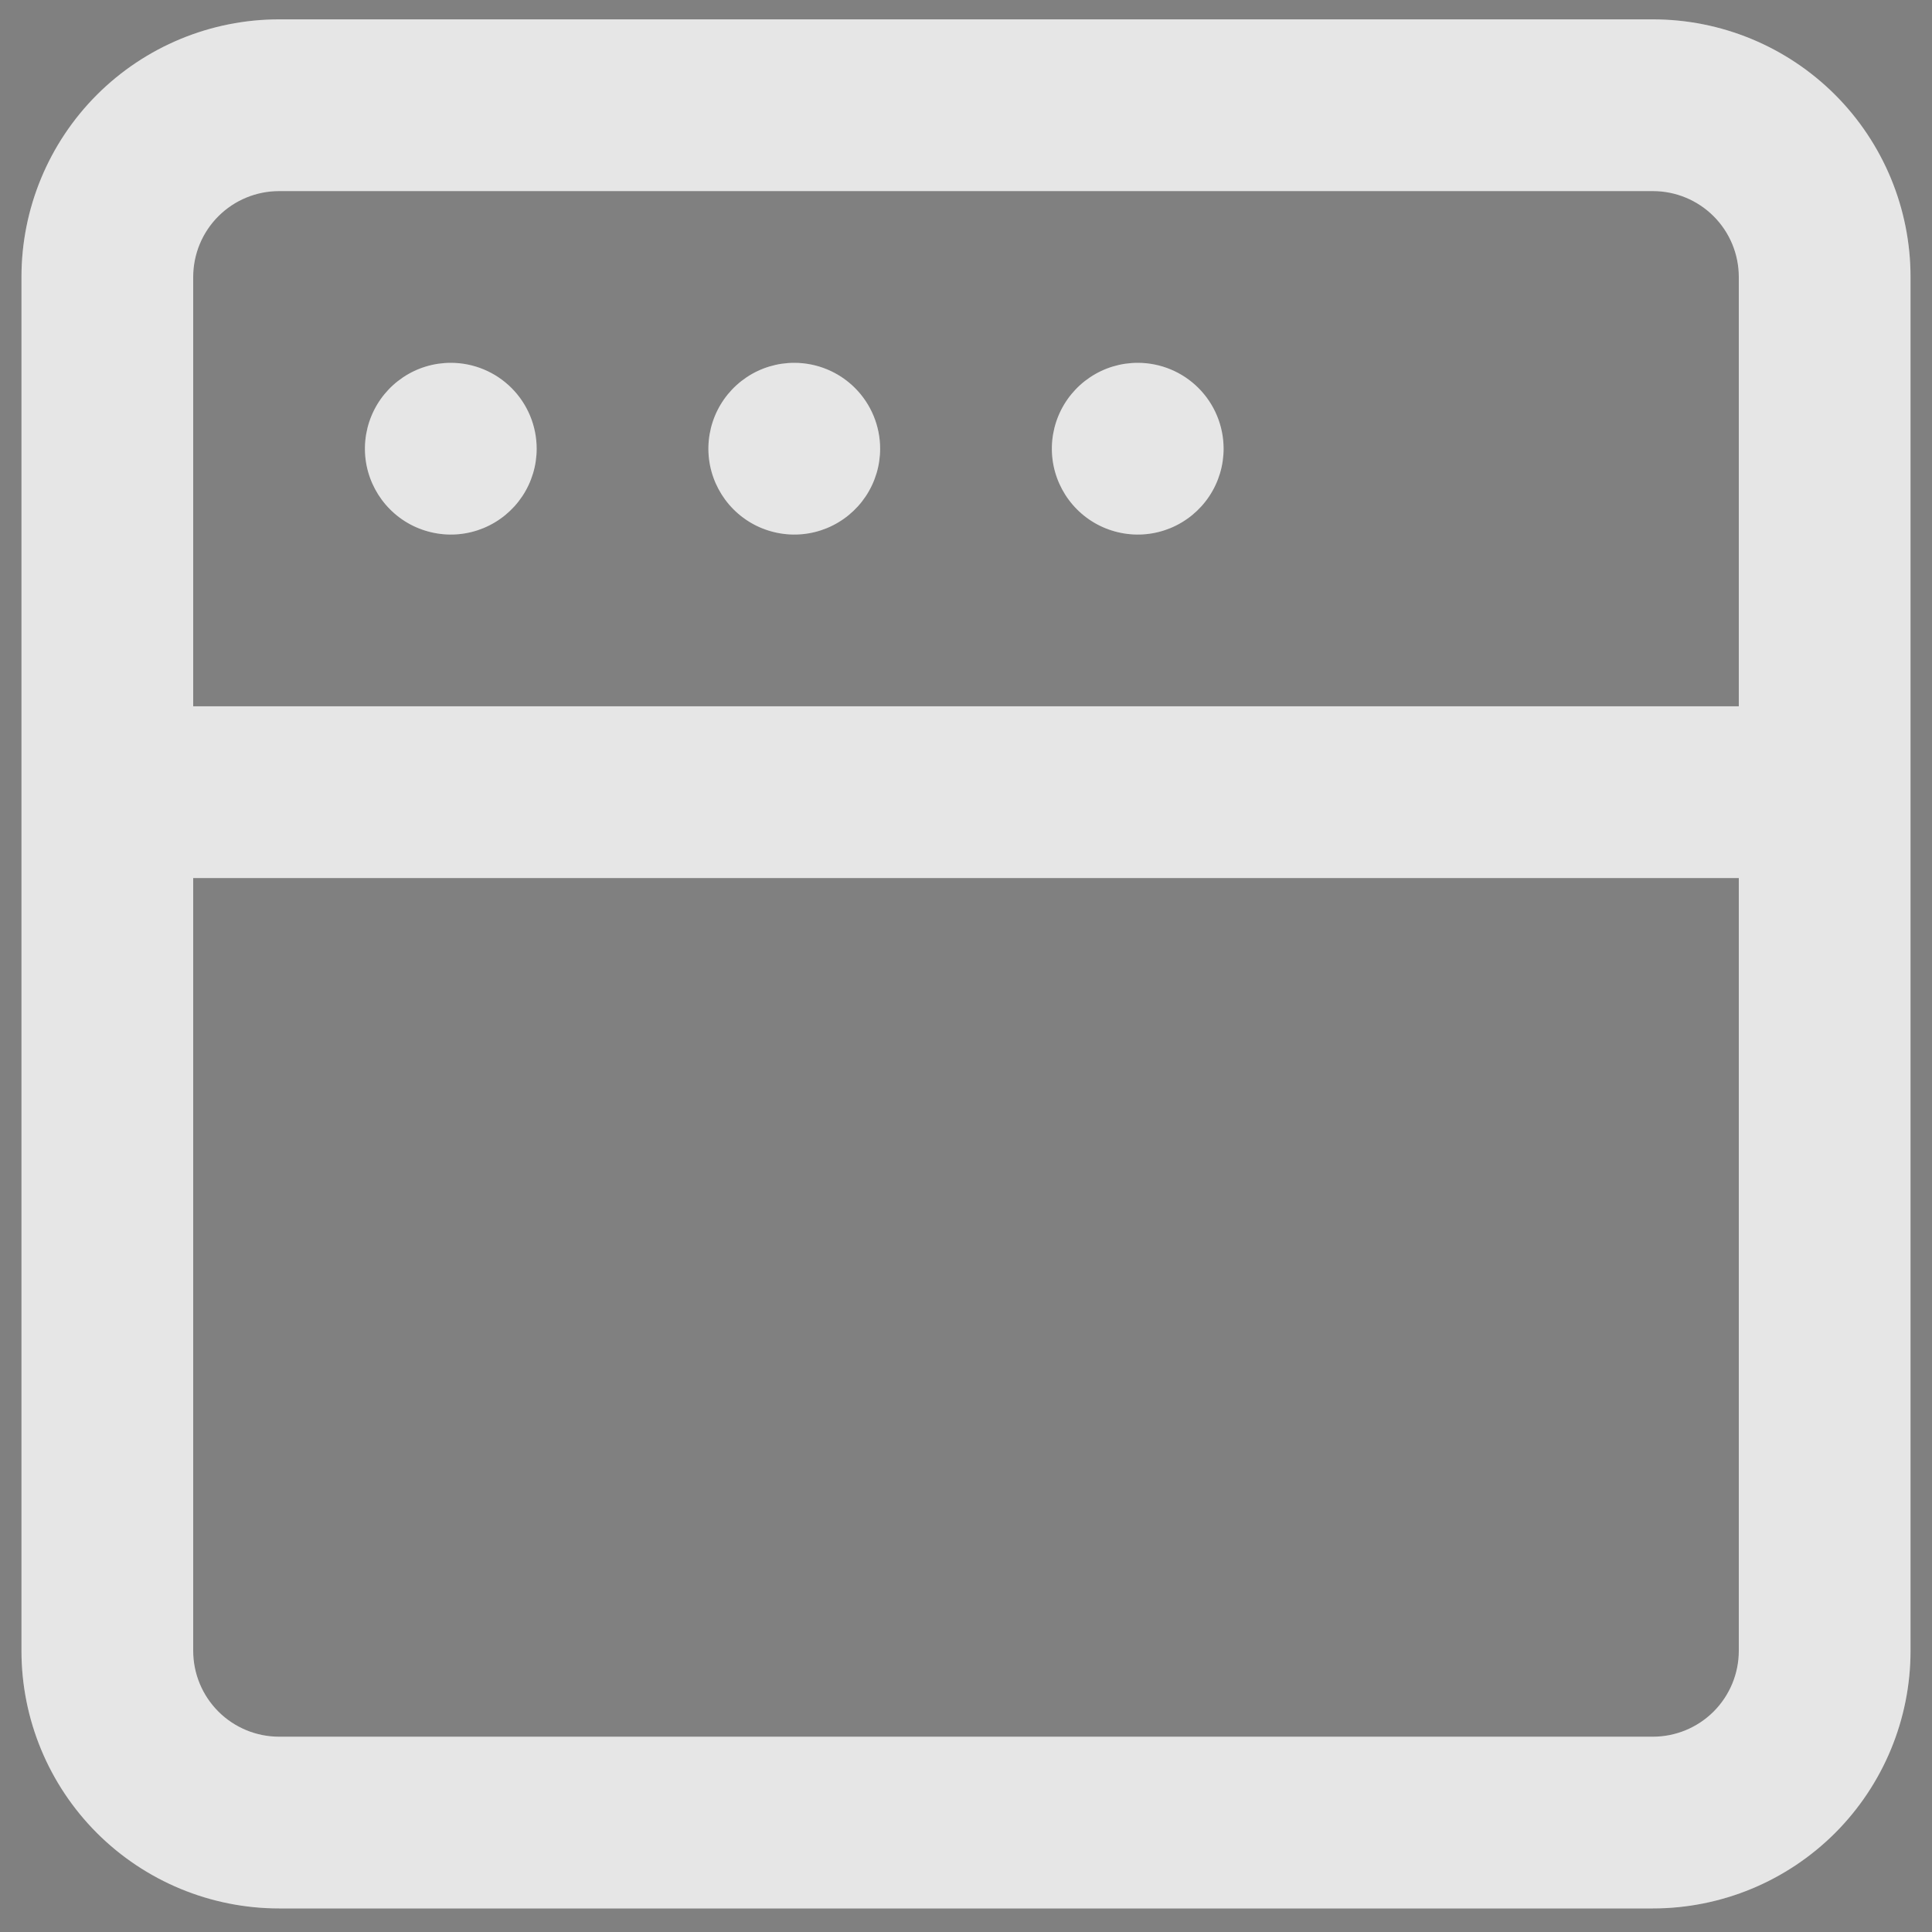 <svg width="45" height="45" viewBox="0 0 45 45" fill="none" xmlns="http://www.w3.org/2000/svg">
<rect x="0" y="0" width="45" height="45" fill="#808080" stroke="none"/>
<path d="M18.5 8.451C18.104 8.451 17.718 8.568 17.389 8.788C17.06 9.008 16.804 9.32 16.652 9.686C16.501 10.051 16.461 10.453 16.538 10.841C16.616 11.229 16.806 11.585 17.086 11.865C17.366 12.145 17.722 12.335 18.11 12.412C18.498 12.49 18.9 12.45 19.265 12.299C19.631 12.147 19.943 11.891 20.163 11.562C20.383 11.233 20.5 10.847 20.5 10.451C20.5 9.921 20.289 9.412 19.914 9.037C19.539 8.662 19.03 8.451 18.5 8.451ZM10.5 8.451C10.104 8.451 9.718 8.568 9.389 8.788C9.06 9.008 8.804 9.32 8.652 9.686C8.501 10.051 8.461 10.453 8.538 10.841C8.616 11.229 8.806 11.585 9.086 11.865C9.365 12.145 9.722 12.335 10.11 12.412C10.498 12.49 10.9 12.45 11.265 12.299C11.631 12.147 11.943 11.891 12.163 11.562C12.383 11.233 12.5 10.847 12.5 10.451C12.5 9.921 12.289 9.412 11.914 9.037C11.539 8.662 11.03 8.451 10.5 8.451ZM26.5 8.451C26.104 8.451 25.718 8.568 25.389 8.788C25.06 9.008 24.804 9.32 24.652 9.686C24.501 10.051 24.461 10.453 24.538 10.841C24.616 11.229 24.806 11.585 25.086 11.865C25.366 12.145 25.722 12.335 26.11 12.412C26.498 12.49 26.9 12.45 27.265 12.299C27.631 12.147 27.943 11.891 28.163 11.562C28.383 11.233 28.5 10.847 28.5 10.451C28.5 9.921 28.289 9.412 27.914 9.037C27.539 8.662 27.03 8.451 26.5 8.451ZM38.5 0.451H6.5C4.909 0.451 3.383 1.083 2.257 2.208C1.132 3.334 0.5 4.86 0.5 6.451V38.451C0.5 40.042 1.132 41.568 2.257 42.694C3.383 43.819 4.909 44.451 6.5 44.451H38.5C40.091 44.451 41.617 43.819 42.743 42.694C43.868 41.568 44.5 40.042 44.5 38.451V6.451C44.5 4.86 43.868 3.334 42.743 2.208C41.617 1.083 40.091 0.451 38.5 0.451ZM40.5 38.451C40.5 38.981 40.289 39.49 39.914 39.865C39.539 40.24 39.03 40.451 38.5 40.451H6.5C5.97 40.451 5.461 40.24 5.086 39.865C4.711 39.49 4.5 38.981 4.5 38.451V20.451H40.5V38.451ZM40.5 16.451H4.5V6.451C4.5 5.92 4.711 5.412 5.086 5.037C5.461 4.662 5.97 4.451 6.5 4.451H38.5C39.03 4.451 39.539 4.662 39.914 5.037C40.289 5.412 40.5 5.92 40.5 6.451V16.451Z" fill="white"/>
<path d="M18.5 8.451C18.104 8.451 17.718 8.568 17.389 8.788C17.06 9.008 16.804 9.32 16.652 9.686C16.501 10.051 16.461 10.453 16.538 10.841C16.616 11.229 16.806 11.585 17.086 11.865C17.366 12.145 17.722 12.335 18.11 12.412C18.498 12.49 18.9 12.45 19.265 12.299C19.631 12.147 19.943 11.891 20.163 11.562C20.383 11.233 20.5 10.847 20.5 10.451C20.5 9.921 20.289 9.412 19.914 9.037C19.539 8.662 19.03 8.451 18.5 8.451ZM10.5 8.451C10.104 8.451 9.718 8.568 9.389 8.788C9.06 9.008 8.804 9.32 8.652 9.686C8.501 10.051 8.461 10.453 8.538 10.841C8.616 11.229 8.806 11.585 9.086 11.865C9.365 12.145 9.722 12.335 10.11 12.412C10.498 12.49 10.9 12.45 11.265 12.299C11.631 12.147 11.943 11.891 12.163 11.562C12.383 11.233 12.5 10.847 12.5 10.451C12.5 9.921 12.289 9.412 11.914 9.037C11.539 8.662 11.03 8.451 10.5 8.451ZM26.5 8.451C26.104 8.451 25.718 8.568 25.389 8.788C25.06 9.008 24.804 9.32 24.652 9.686C24.501 10.051 24.461 10.453 24.538 10.841C24.616 11.229 24.806 11.585 25.086 11.865C25.366 12.145 25.722 12.335 26.11 12.412C26.498 12.49 26.9 12.45 27.265 12.299C27.631 12.147 27.943 11.891 28.163 11.562C28.383 11.233 28.5 10.847 28.5 10.451C28.5 9.921 28.289 9.412 27.914 9.037C27.539 8.662 27.03 8.451 26.5 8.451ZM38.5 0.451H6.5C4.909 0.451 3.383 1.083 2.257 2.208C1.132 3.334 0.5 4.86 0.5 6.451V38.451C0.5 40.042 1.132 41.568 2.257 42.694C3.383 43.819 4.909 44.451 6.5 44.451H38.5C40.091 44.451 41.617 43.819 42.743 42.694C43.868 41.568 44.5 40.042 44.5 38.451V6.451C44.5 4.86 43.868 3.334 42.743 2.208C41.617 1.083 40.091 0.451 38.5 0.451ZM40.5 38.451C40.5 38.981 40.289 39.49 39.914 39.865C39.539 40.24 39.03 40.451 38.5 40.451H6.5C5.97 40.451 5.461 40.24 5.086 39.865C4.711 39.49 4.5 38.981 4.5 38.451V20.451H40.5V38.451ZM40.5 16.451H4.5V6.451C4.5 5.92 4.711 5.412 5.086 5.037C5.461 4.662 5.97 4.451 6.5 4.451H38.5C39.03 4.451 39.539 4.662 39.914 5.037C40.289 5.412 40.5 5.92 40.5 6.451V16.451Z" fill="black" fill-opacity="0.1"/>
</svg>
